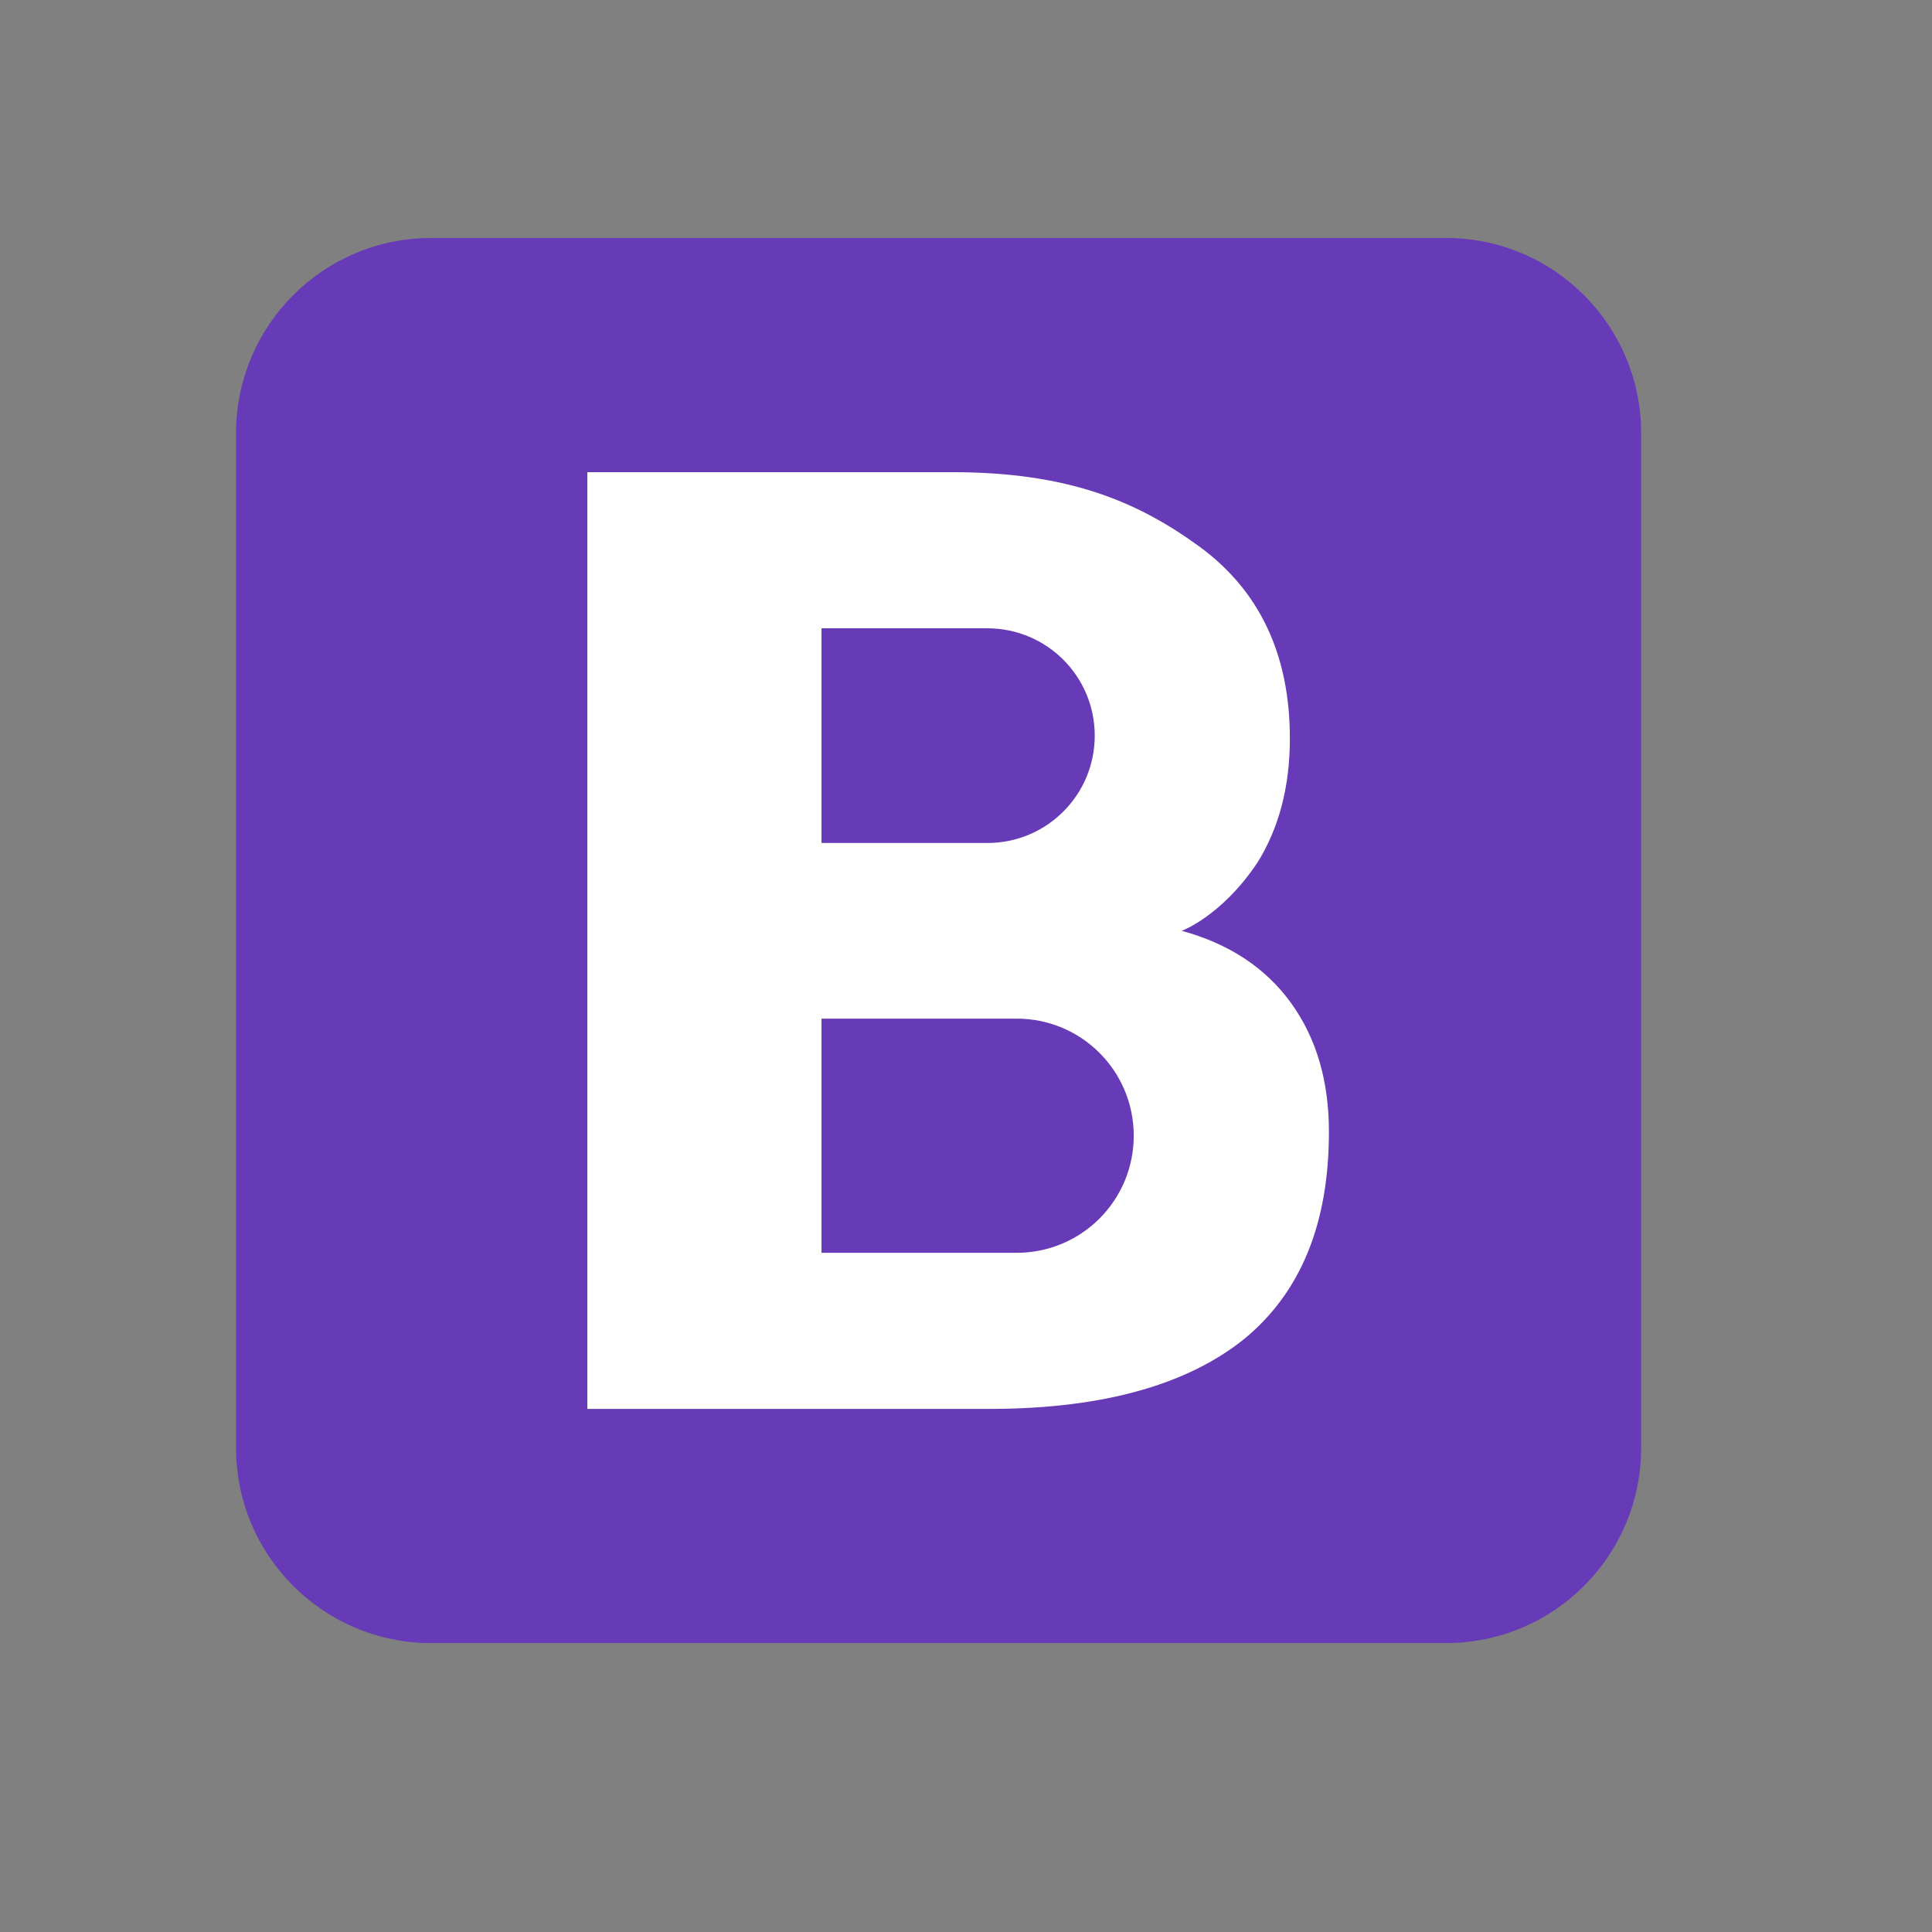 <svg width="33" height="33" viewBox="0 0 33 33" fill="none" xmlns="http://www.w3.org/2000/svg">
<rect x="0" y="0" width="33" height="33" fill="#808080" stroke="none"/>
<path d="M28.032 24.732C28.032 26.573 26.54 28.065 24.699 28.065H7.365C5.525 28.065 4.032 26.573 4.032 24.732V7.399C4.032 5.557 5.525 4.065 7.365 4.065H24.699C26.54 4.065 28.032 5.557 28.032 7.399V24.732Z" fill="#673AB7"/>
<path d="M22.052 17.132C21.619 16.532 20.992 16.119 20.185 15.899C20.185 15.899 20.865 15.652 21.479 14.732C21.845 14.145 22.032 13.439 22.032 12.612C22.032 11.179 21.512 10.079 20.472 9.325C19.432 8.572 18.259 8.065 16.265 8.065H10.032V24.065H16.985C18.872 24.052 20.292 23.645 21.259 22.865C22.219 22.072 22.699 20.899 22.699 19.332C22.699 18.465 22.485 17.732 22.052 17.132ZM14.032 10.732C14.032 10.732 16.812 10.732 16.865 10.732C17.879 10.732 18.699 11.552 18.699 12.565C18.699 13.579 17.879 14.399 16.865 14.399C16.812 14.399 14.032 14.399 14.032 14.399V10.732ZM17.365 21.399H14.032V17.399H17.365C18.472 17.399 19.365 18.292 19.365 19.399C19.365 20.505 18.472 21.399 17.365 21.399Z" fill="white"/>
</svg>
